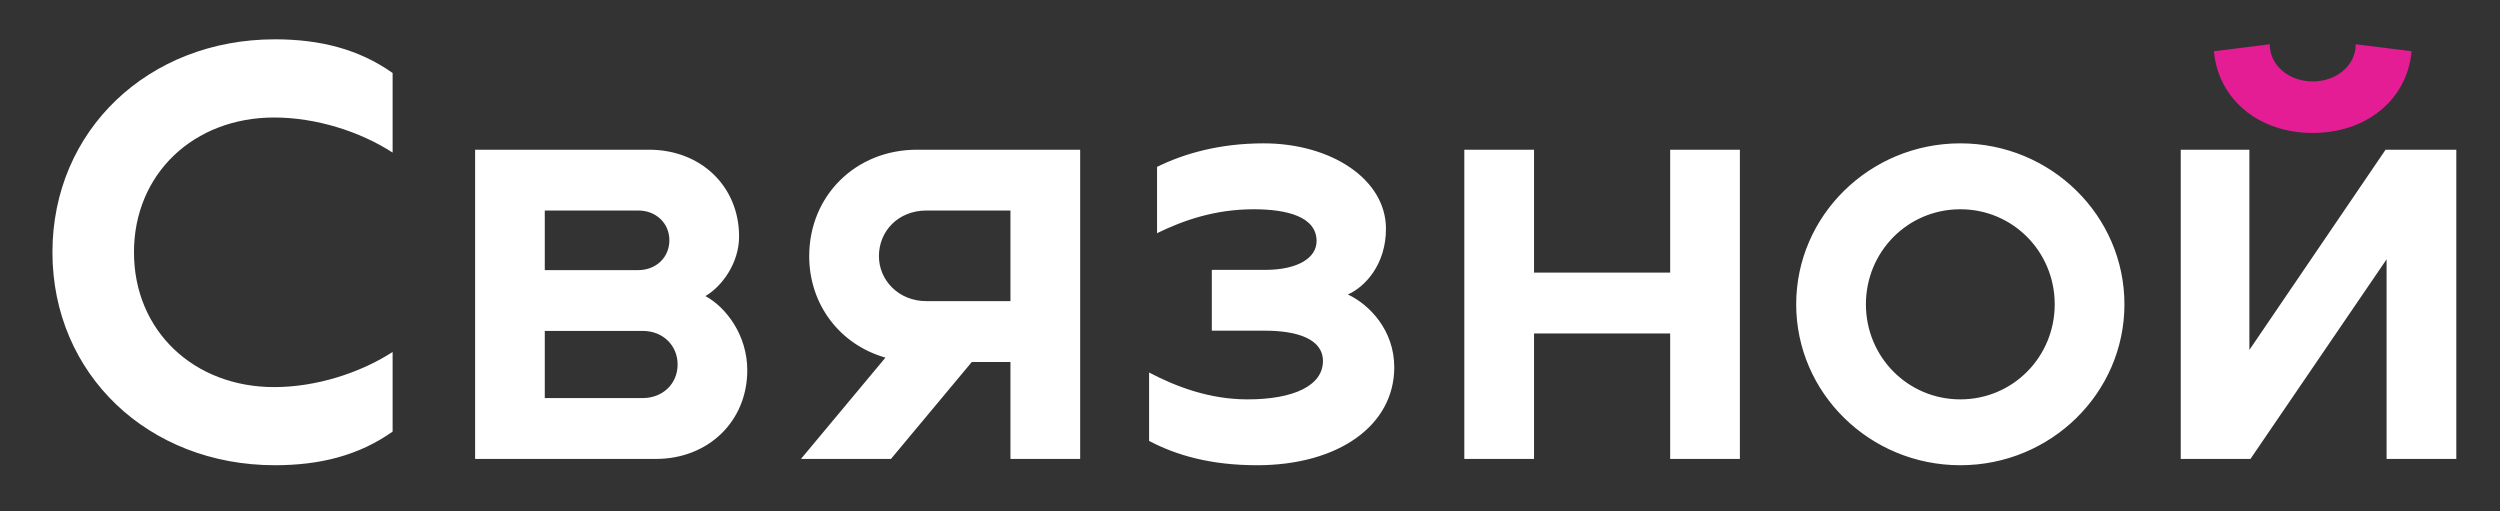 <svg width="44" height="9" viewBox="0 0 44 9" fill="none" xmlns="http://www.w3.org/2000/svg">
<rect x="0" y="0" width="44" height="9" fill="#333333" stroke="none"/>
<g clip-path="url(#clip0)">
<path d="M0.923 4.44C0.923 6.585 2.61 8.188 4.838 8.188C5.63 8.188 6.316 8.017 6.91 7.596V6.195C6.329 6.57 5.555 6.813 4.825 6.813C3.413 6.813 2.358 5.824 2.358 4.44C2.358 3.056 3.413 2.068 4.825 2.068C5.555 2.068 6.329 2.31 6.91 2.685V1.285C6.316 0.864 5.63 0.692 4.838 0.692C2.61 0.692 0.923 2.296 0.923 4.44ZM34.502 2.523C32.907 2.523 31.613 3.795 31.613 5.356C31.613 6.917 32.907 8.188 34.502 8.188C36.096 8.188 37.39 6.917 37.39 5.356C37.39 3.794 36.096 2.523 34.502 2.523ZM34.502 7.029C33.576 7.029 32.84 6.281 32.84 5.356C32.84 4.43 33.576 3.683 34.502 3.683C35.427 3.683 36.163 4.43 36.163 5.356C36.163 6.281 35.427 7.029 34.502 7.029ZM41.986 2.635L39.589 6.159V2.635H38.381V8.077H39.608L42.004 4.564V8.077H43.231V2.635H41.986ZM12.416 5.211C12.718 5.032 13.008 4.62 13.008 4.163C13.008 3.282 12.338 2.635 11.424 2.635H8.362V8.077H11.546C12.461 8.077 13.152 7.419 13.152 6.516C13.152 5.902 12.784 5.412 12.416 5.211ZM9.588 3.705H11.234C11.546 3.705 11.781 3.928 11.781 4.229C11.781 4.531 11.546 4.754 11.234 4.754H9.588V3.705ZM11.312 7.006H9.588V5.824H11.312C11.669 5.824 11.926 6.081 11.926 6.415C11.926 6.75 11.669 7.006 11.312 7.006ZM16.138 2.635C15.056 2.635 14.242 3.449 14.242 4.508C14.242 5.368 14.79 6.069 15.584 6.294L14.097 8.077H15.681L17.104 6.371H17.784V8.077H19.011V2.635H16.138ZM16.305 3.705H17.784V5.3H16.305C15.815 5.3 15.469 4.932 15.469 4.508C15.469 4.062 15.815 3.705 16.305 3.705ZM26.999 2.635H25.772V8.077H26.999V5.869H29.395V8.077H30.622V2.635H29.395V4.798H26.999V2.635ZM20.224 7.76V6.556C20.702 6.807 21.288 7.029 21.957 7.029C22.771 7.029 23.284 6.786 23.284 6.354C23.284 5.968 22.835 5.82 22.265 5.82H21.328V4.75H22.265C22.846 4.75 23.172 4.536 23.172 4.244C23.172 3.816 22.658 3.683 22.064 3.683C21.377 3.683 20.819 3.882 20.364 4.104V2.937C20.836 2.704 21.462 2.523 22.241 2.523C23.428 2.523 24.393 3.155 24.393 4.026C24.393 4.66 24.021 5.051 23.723 5.183C24.106 5.363 24.539 5.814 24.539 6.465C24.539 7.486 23.559 8.188 22.124 8.188C21.301 8.188 20.698 8.01 20.224 7.76Z" fill="white"/>
<path d="M40.704 2.34C41.647 2.34 42.366 1.757 42.444 0.902L41.461 0.779C41.461 1.149 41.126 1.433 40.704 1.433C40.283 1.433 39.947 1.149 39.947 0.779L38.965 0.902C39.043 1.757 39.762 2.34 40.704 2.34Z" fill="#E41D94"/>
</g>
<defs>
<clipPath id="clip0">
<rect x="0.923" y="0.692" width="42.308" height="7.496" fill="white"/>
</clipPath>
</defs>
</svg>
